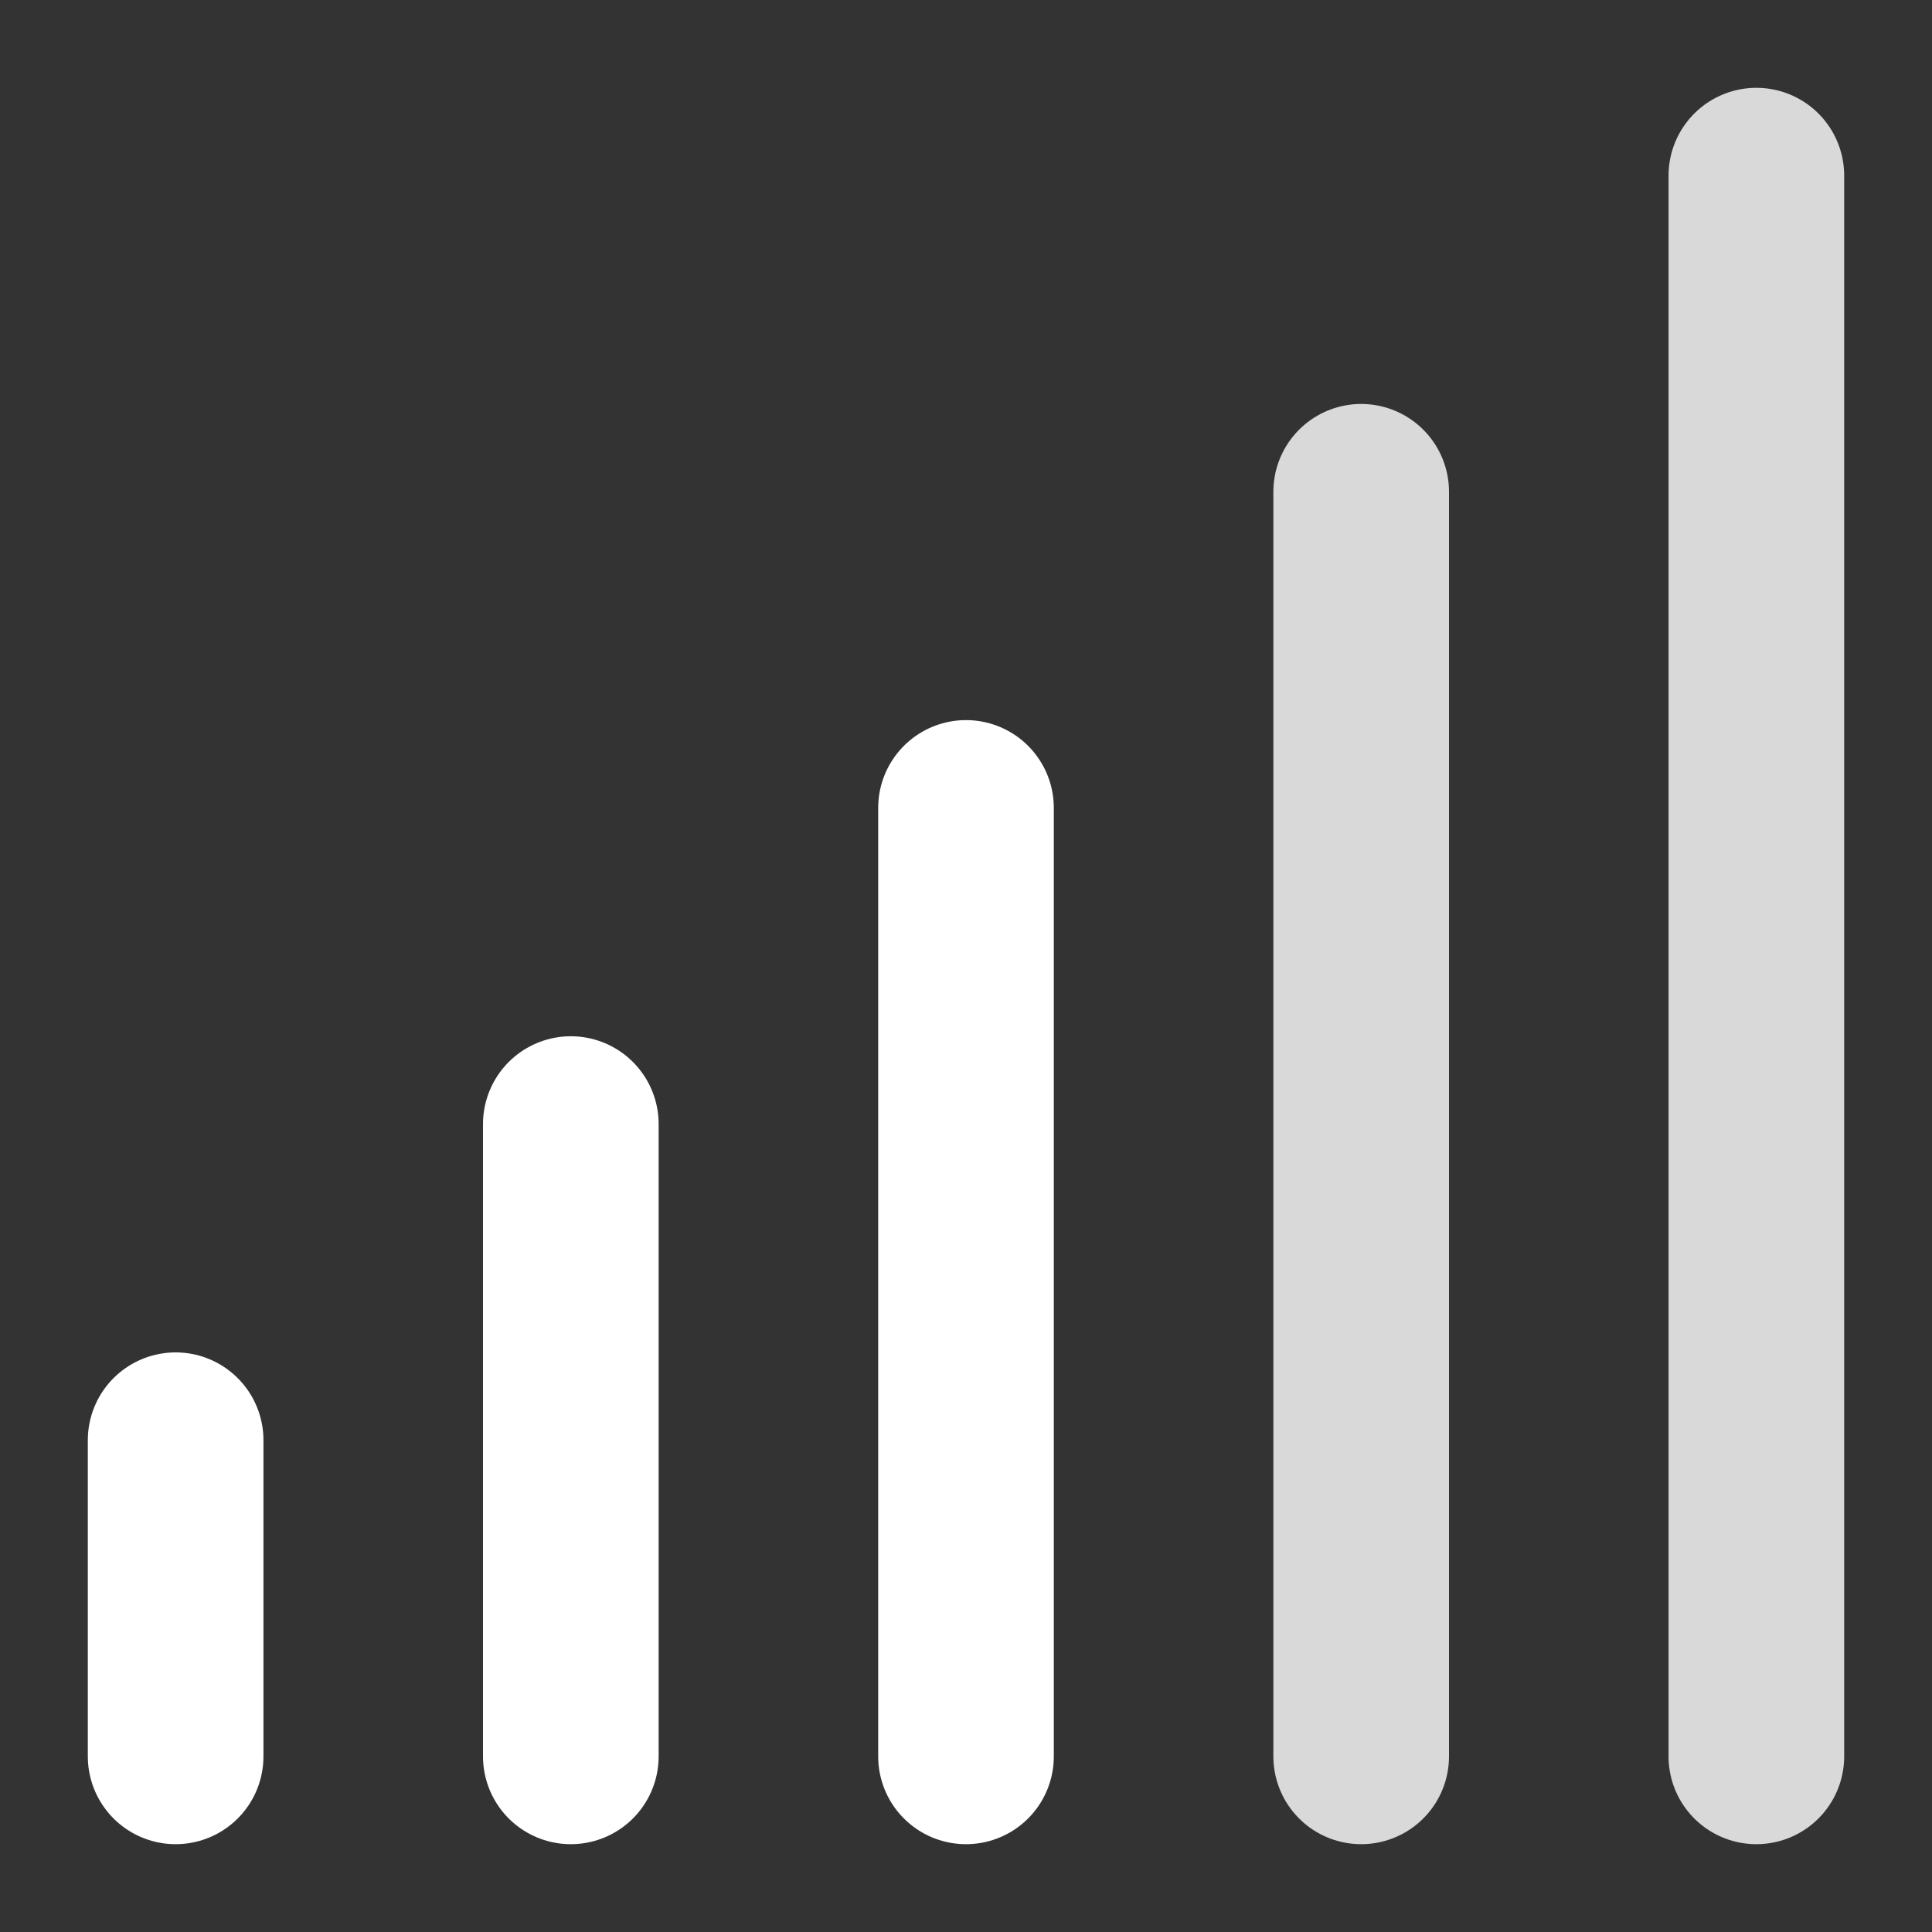 <svg width="11" height="11" viewBox="0 0 11 11" fill="none" xmlns="http://www.w3.org/2000/svg">
<rect x="0" y="0" width="11" height="11" fill="#333333" stroke="none"/>
<path d="M10 1V10" stroke="#D9D9D9" stroke-linecap="round"/>
<path d="M7.75 2.8V10" stroke="#D9D9D9" stroke-linecap="round"/>
<path d="M5.5 4.6V10" stroke="white" stroke-linecap="round"/>
<path d="M3.25 6.4V10" stroke="white" stroke-linecap="round"/>
<path d="M1 8.2V10" stroke="white" stroke-linecap="round"/>
</svg>
